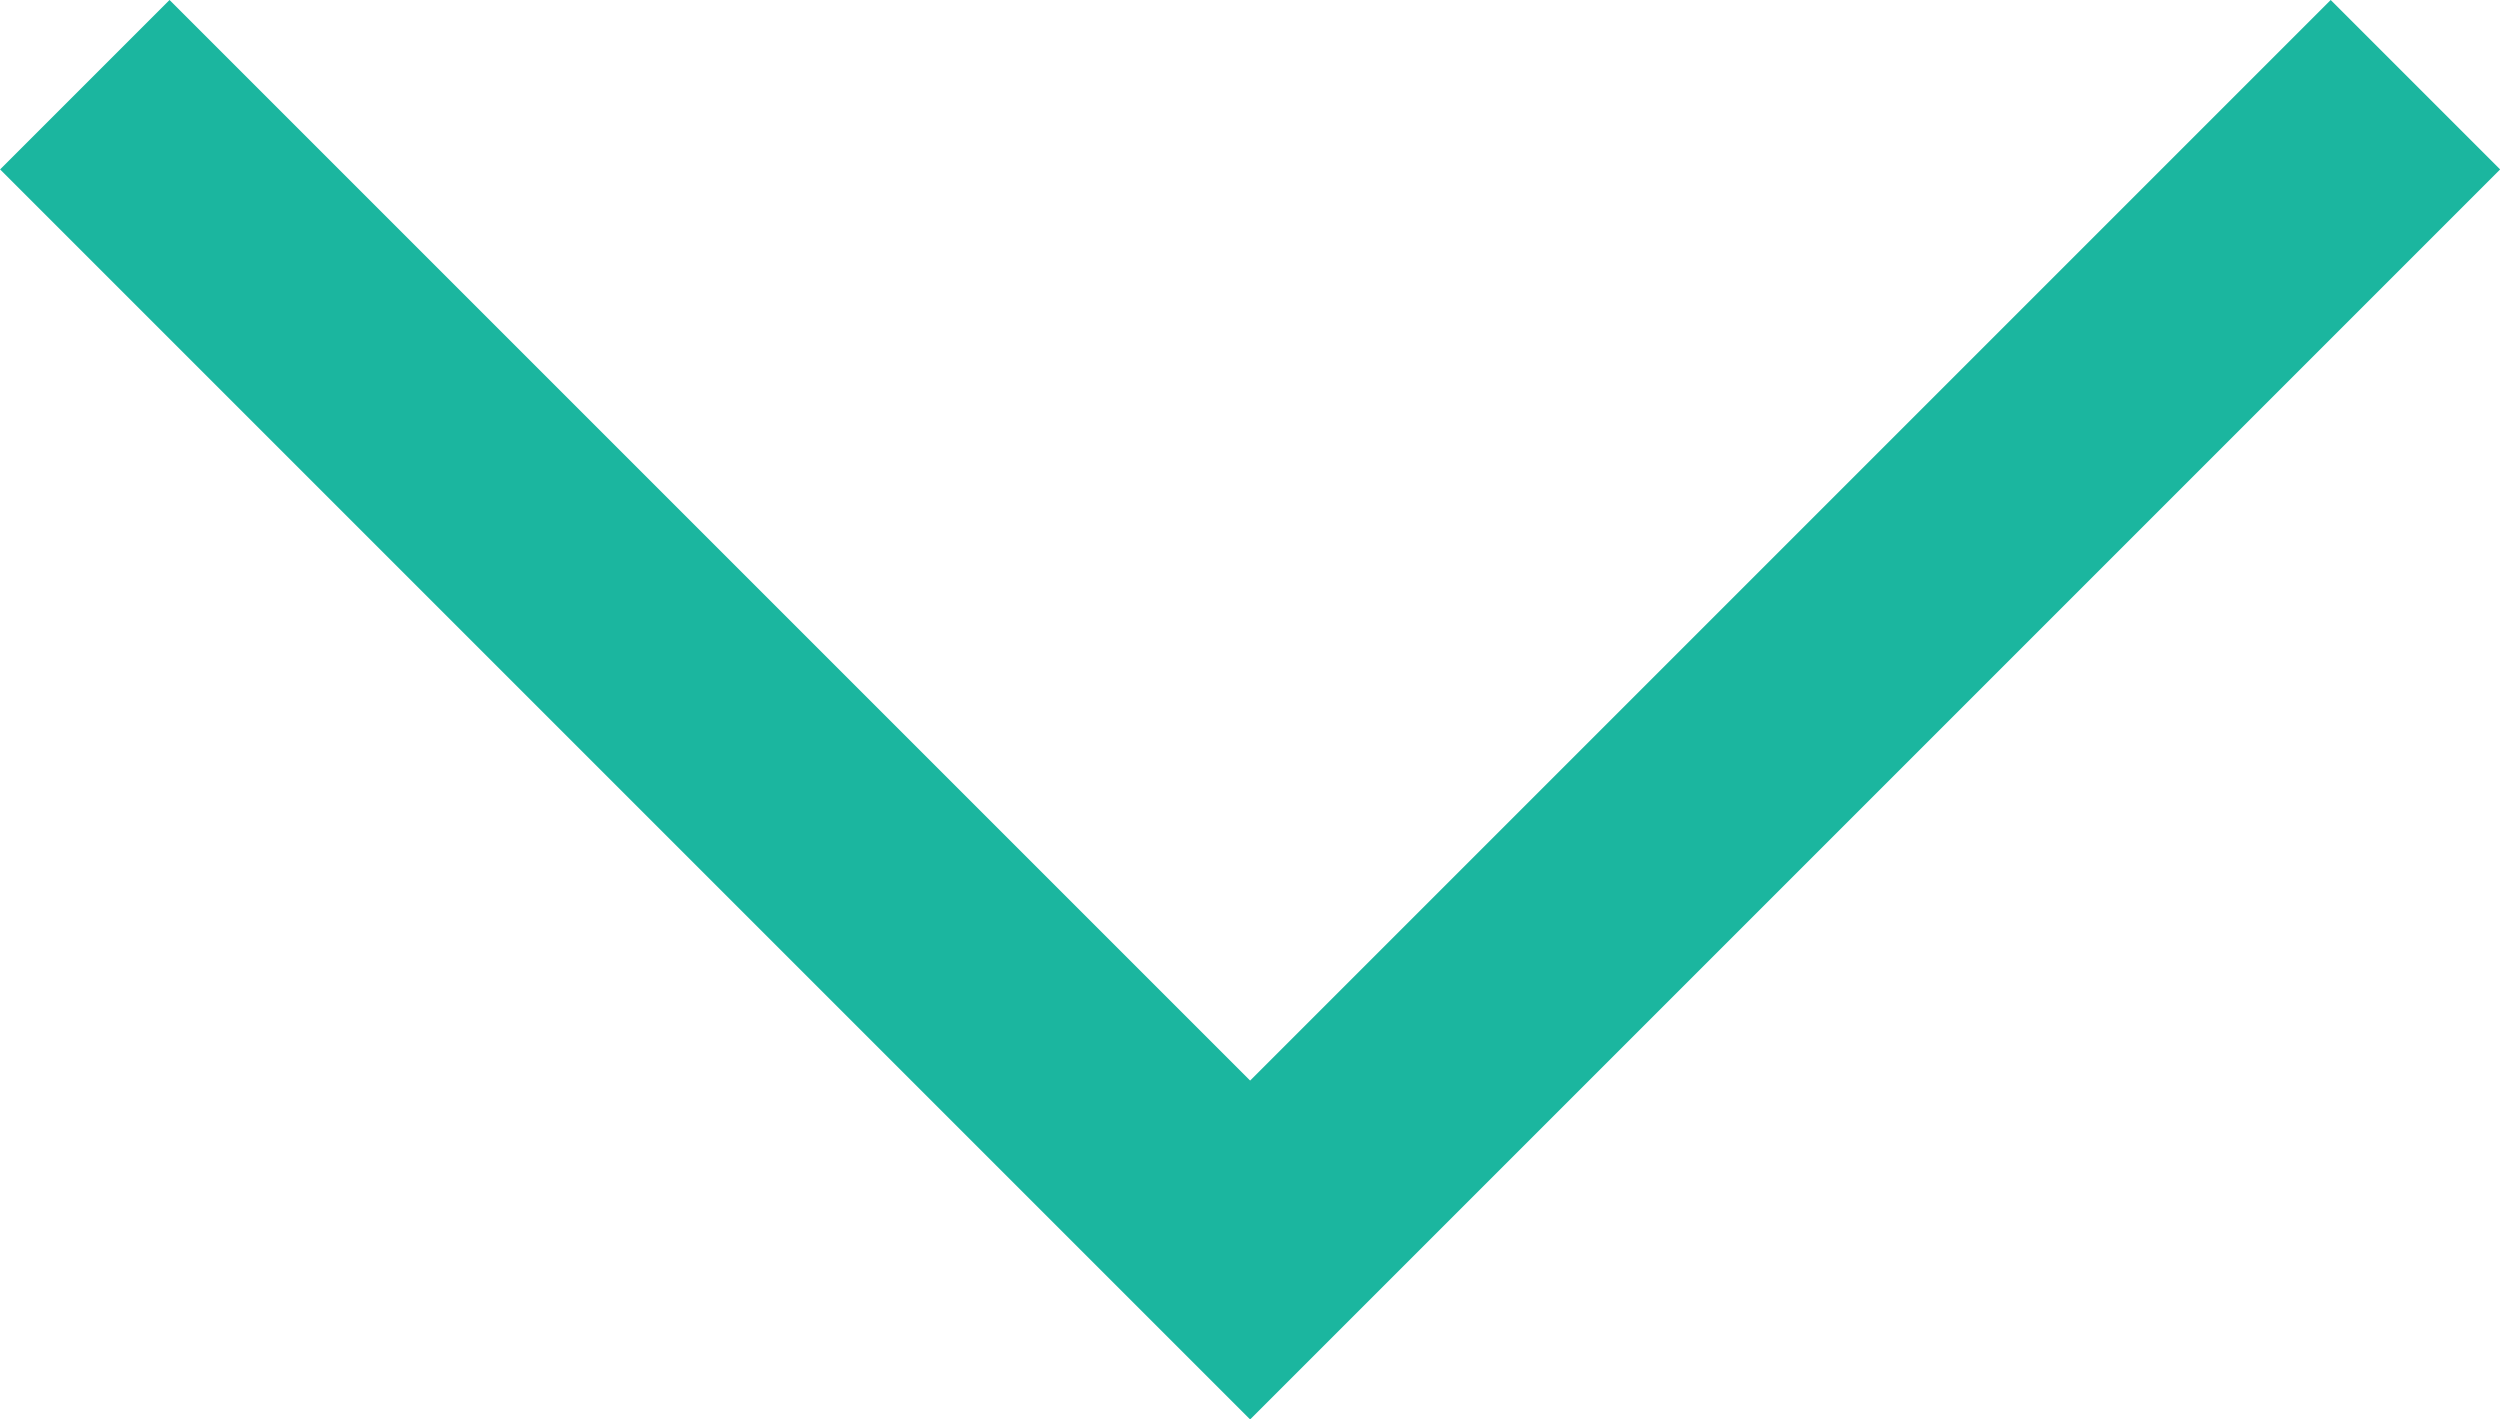 <svg xmlns="http://www.w3.org/2000/svg" width="20.866" height="11.847" viewBox="0 0 20.866 11.847">
  <path id="パス_3" data-name="パス 3" d="M1085.12,5339l9.726,9.726,9.726-9.726" transform="translate(-1084.412 -5338.293)" fill="none" stroke="#1bb69f" stroke-width="2"/>
</svg>
